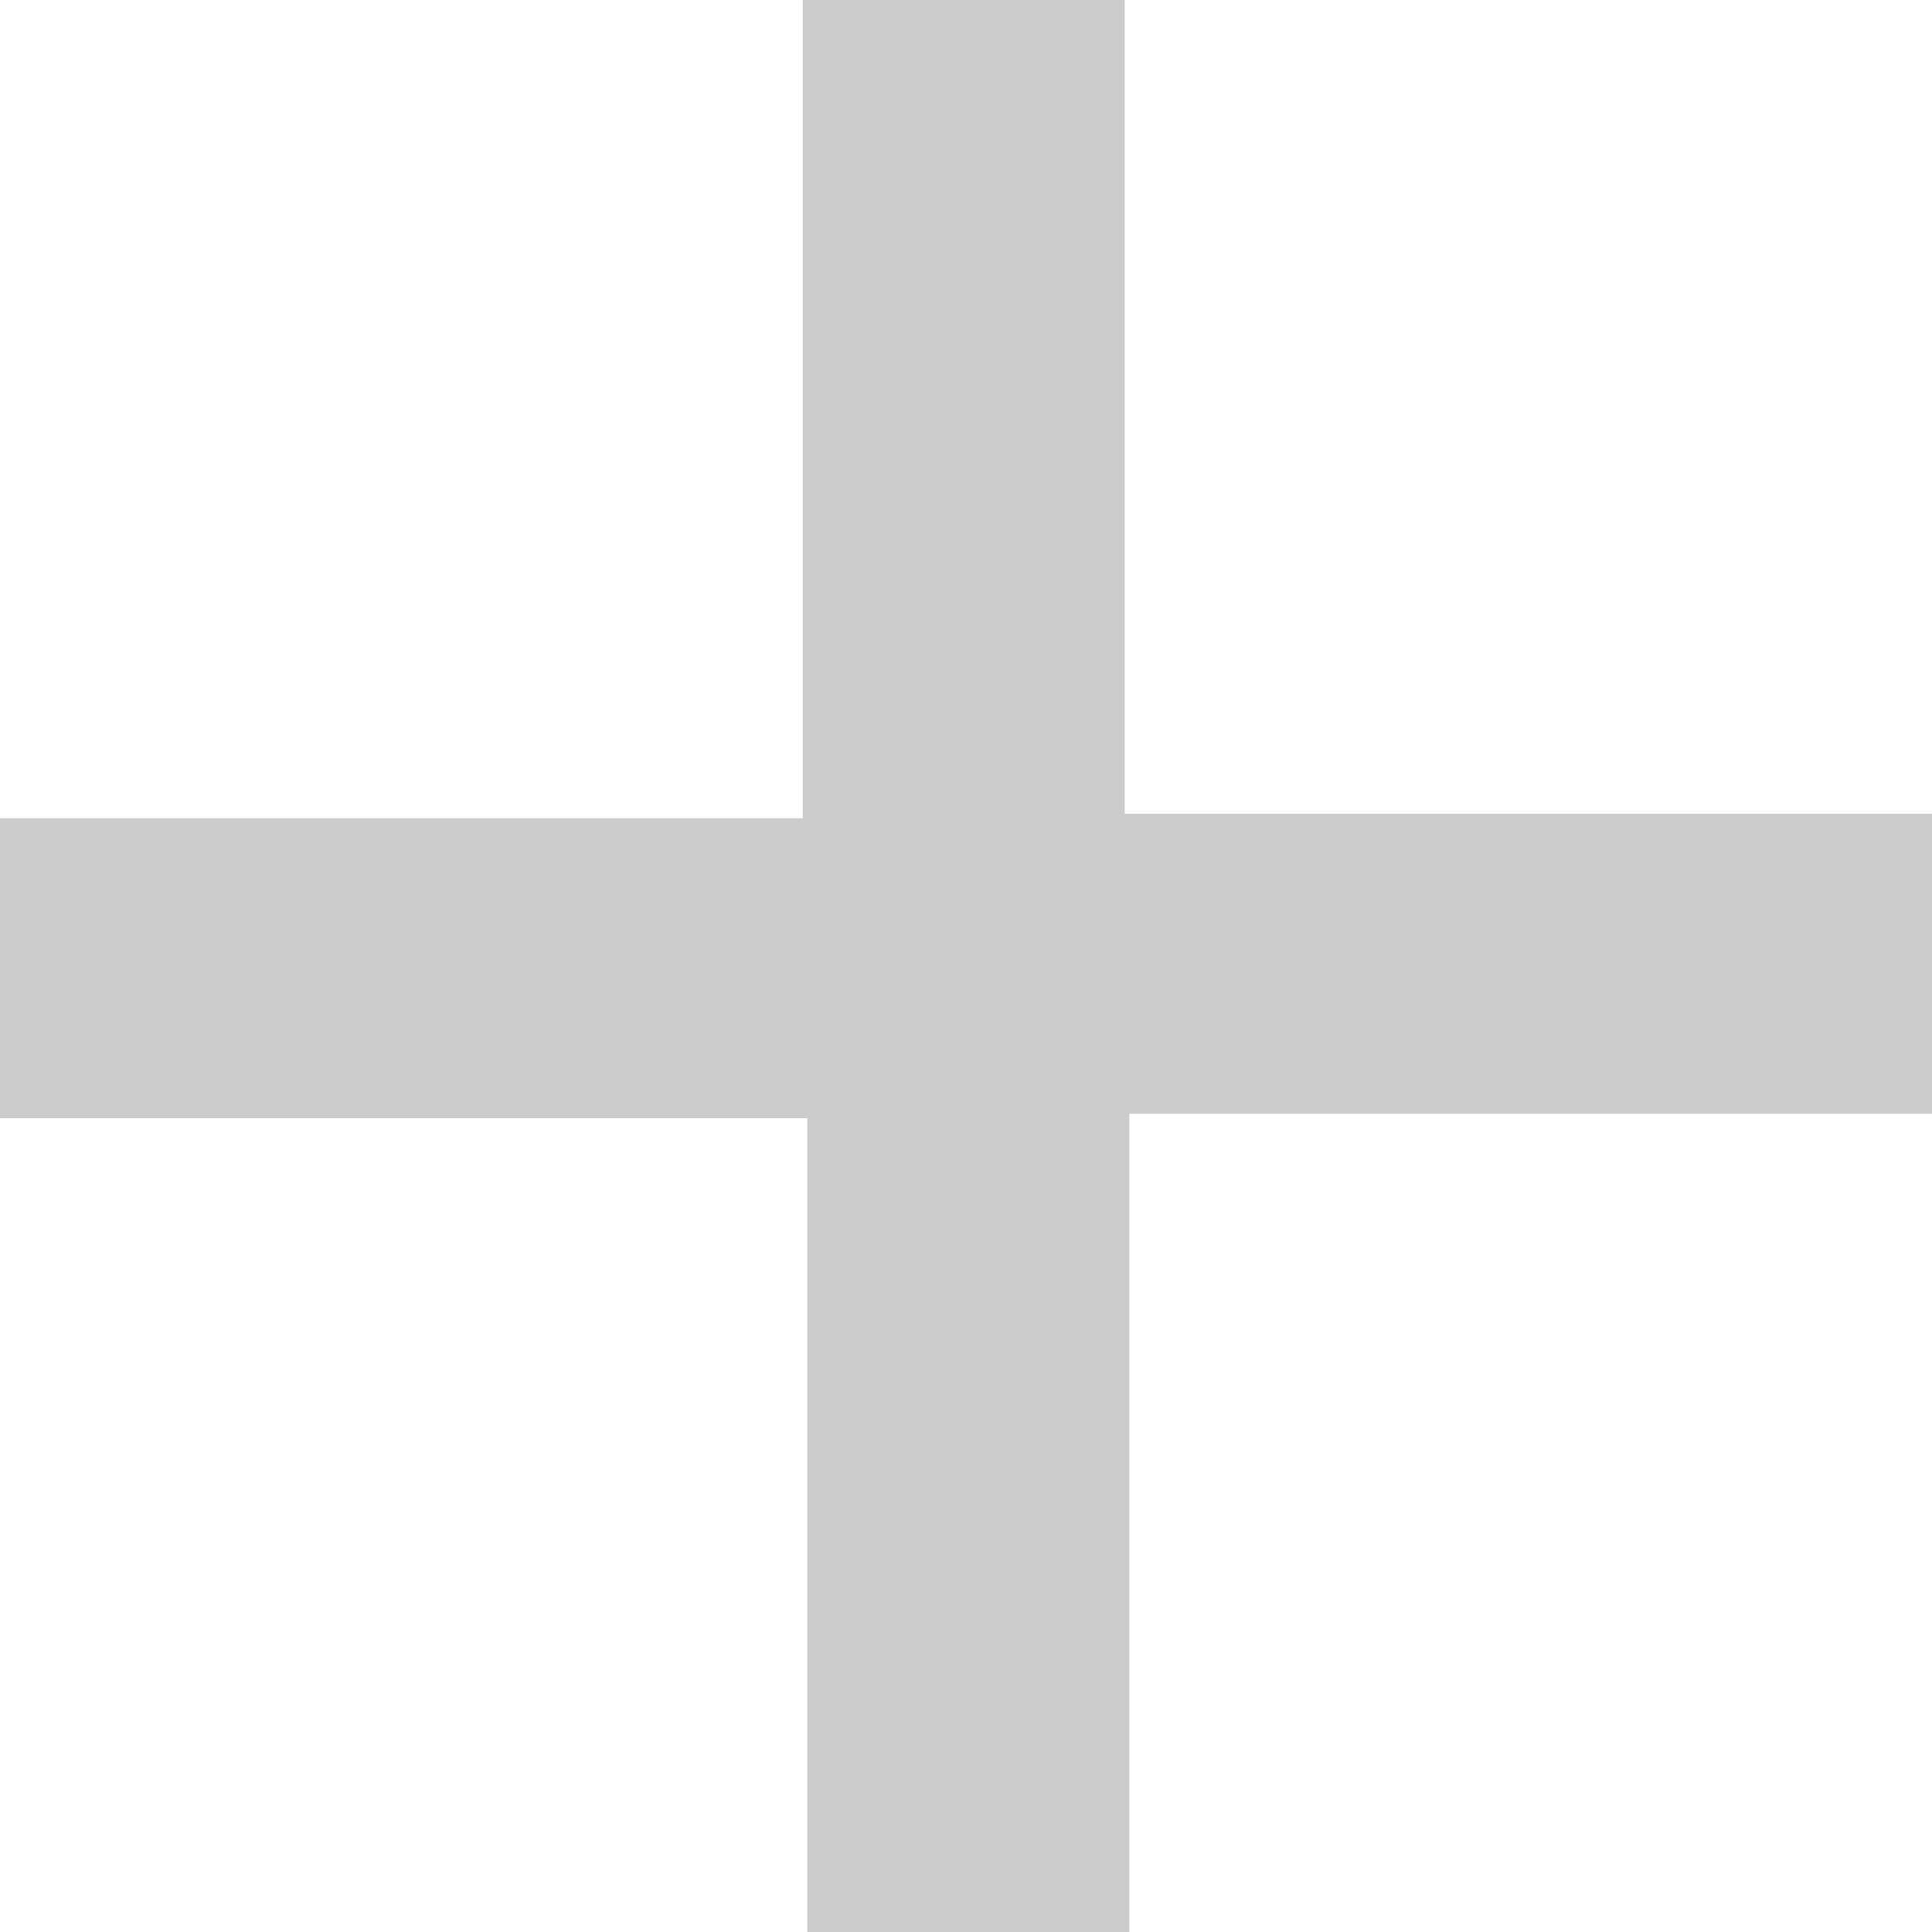 <svg width="98" height="98" viewBox="0 0 98 98" fill="none" xmlns="http://www.w3.org/2000/svg">
<path opacity="0.2" d="M40.948 98V56.725H0V41.506H40.718V0H57.052V41.275H98V56.494H57.282V98H40.948Z" fill="black"/>
</svg>
